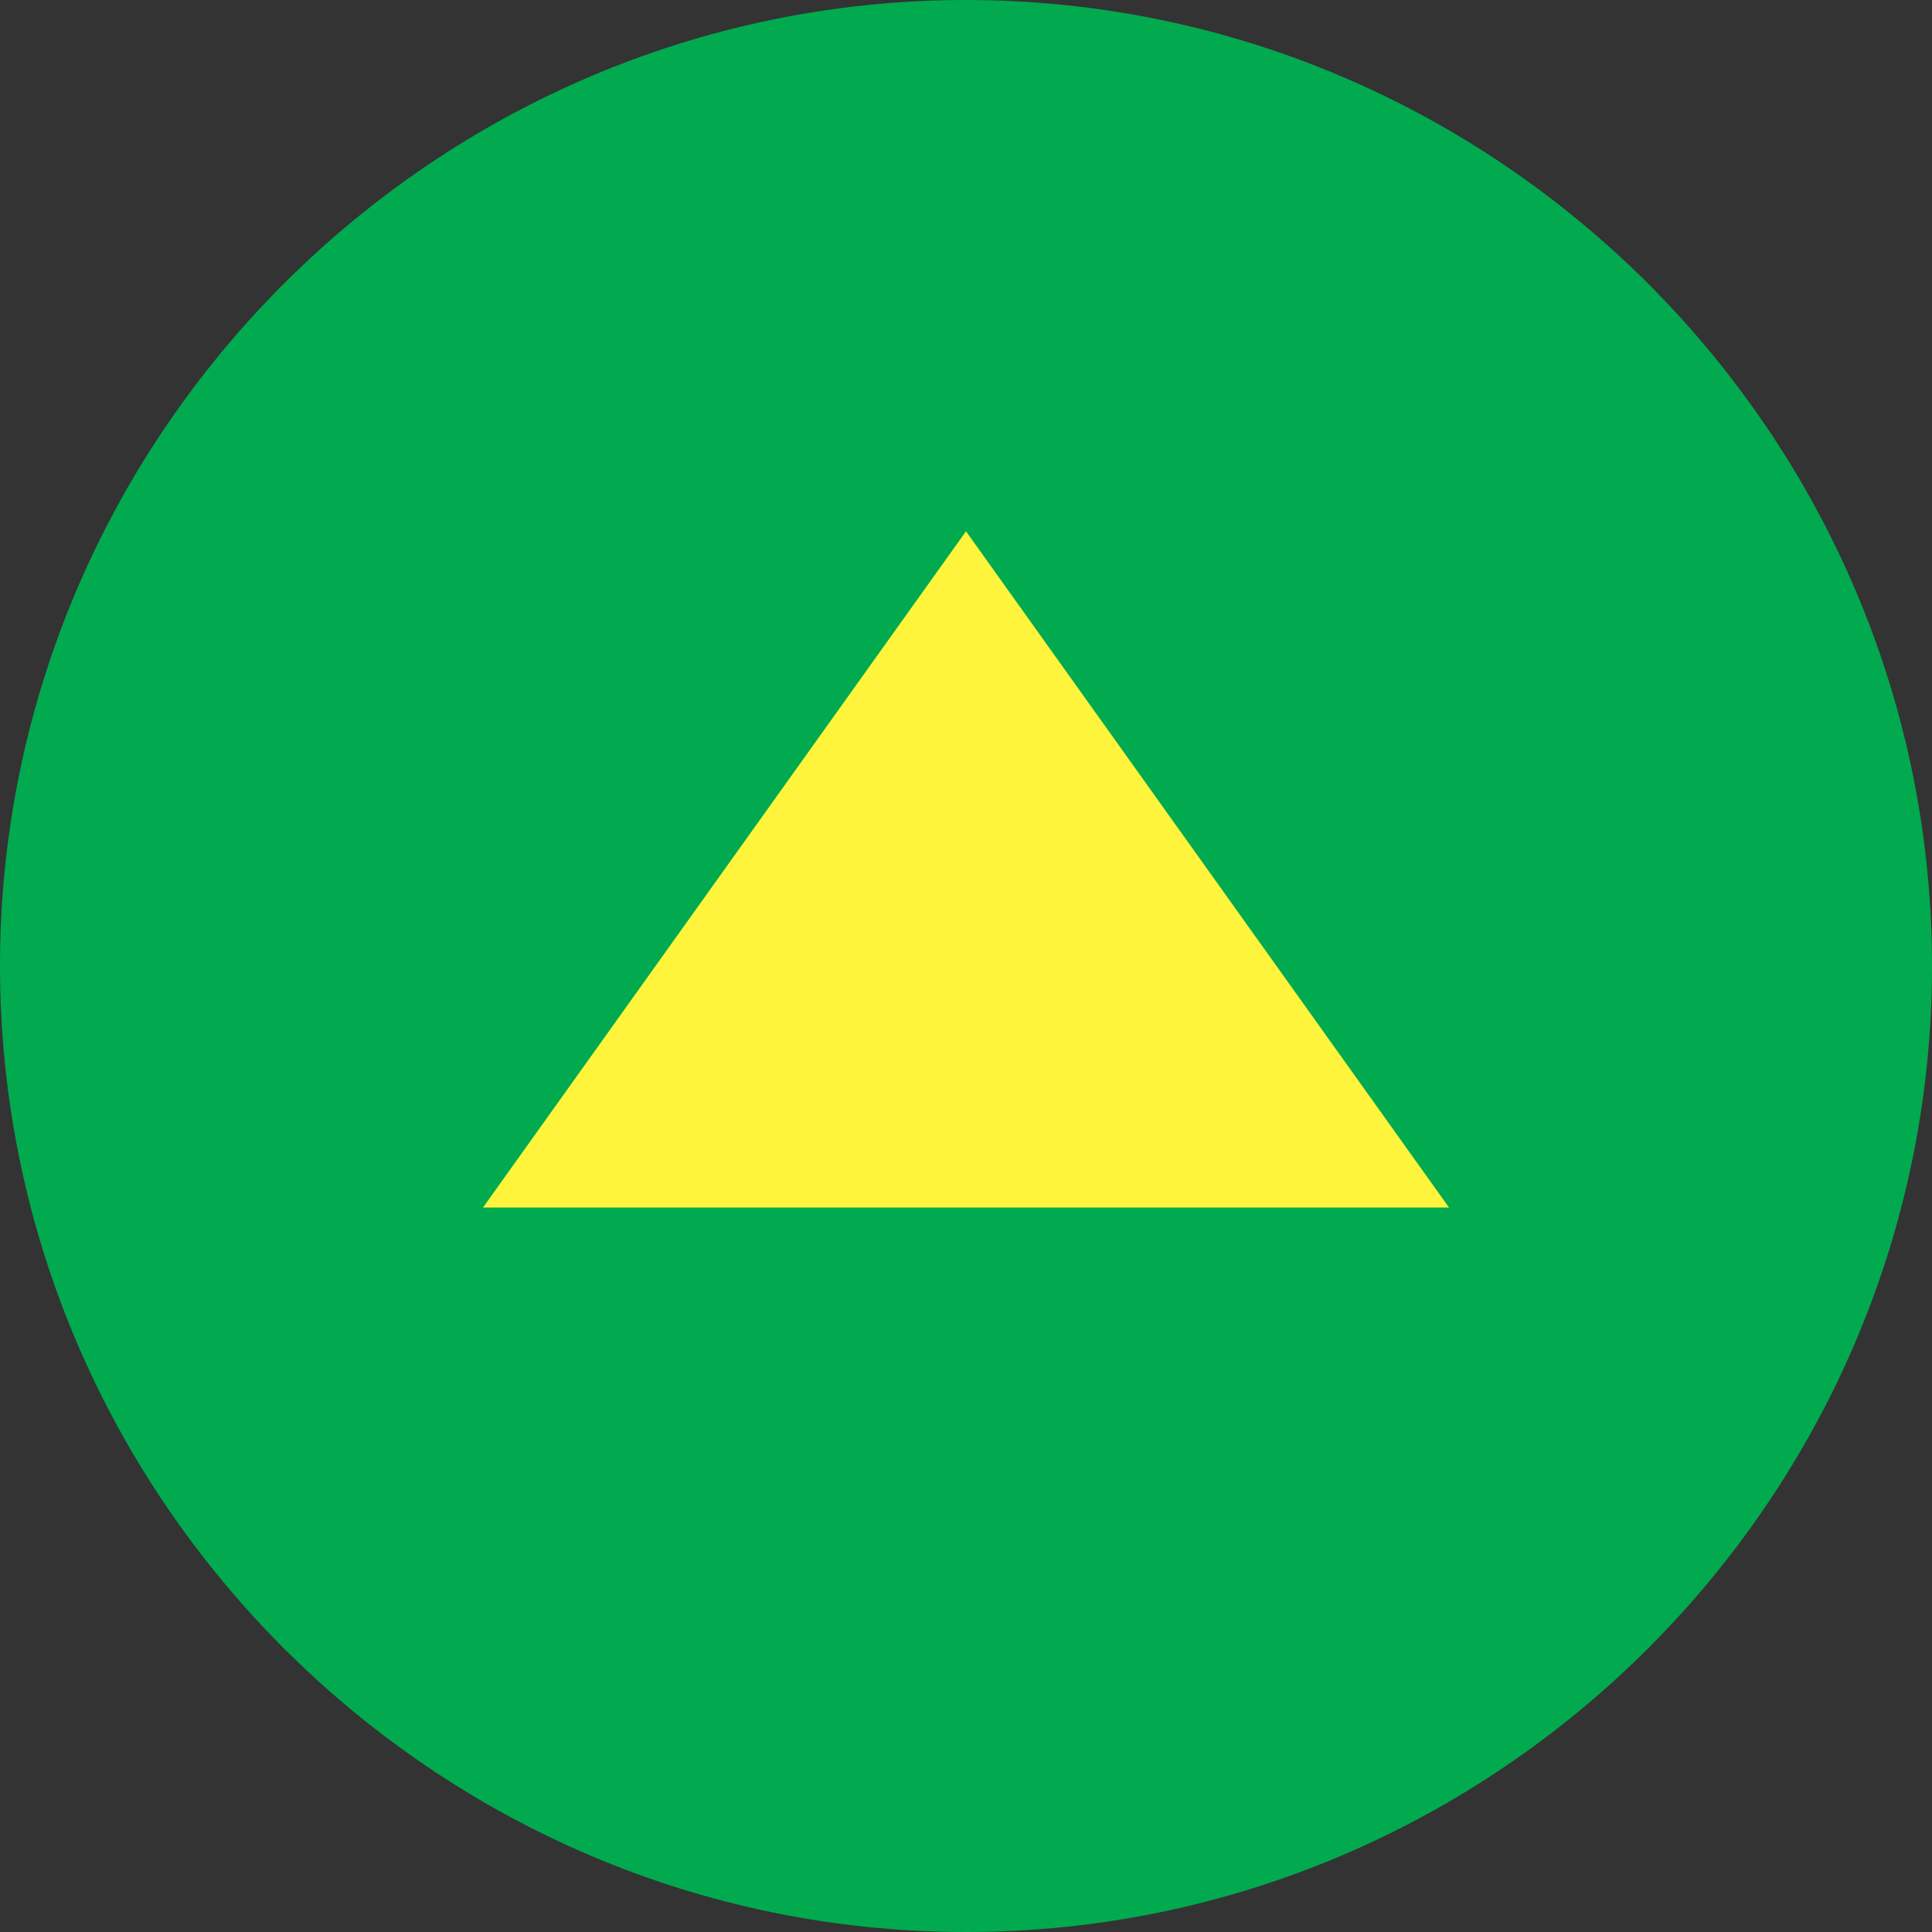 <?xml version="1.0" encoding="utf-8"?>
<!-- Generator: Adobe Illustrator 24.0.1, SVG Export Plug-In . SVG Version: 6.00 Build 0)  -->
<svg version="1.1" id="圖層_1" xmlns="http://www.w3.org/2000/svg" xmlns:xlink="http://www.w3.org/1999/xlink" x="0px" y="0px"
	 viewBox="0 0 20 20" style="enable-background:new 0 0 20 20;" xml:space="preserve">
<rect x="0" y="0" width="20" height="20" fill="#333333" stroke="none"/>
<style type="text/css">
	.st0{fill-rule:evenodd;clip-rule:evenodd;fill:#01AA4F;}
	.st1{fill-rule:evenodd;clip-rule:evenodd;fill:#FFF43C;}
</style>
<g>
	<path class="st0" d="M10,0c5.5,0,10,4.5,10,10s-4.5,10-10,10S0,15.5,0,10S4.5,0,10,0z"/>
	<path class="st1" d="M10,5.5l5,7H5L10,5.5z"/>
</g>
</svg>
